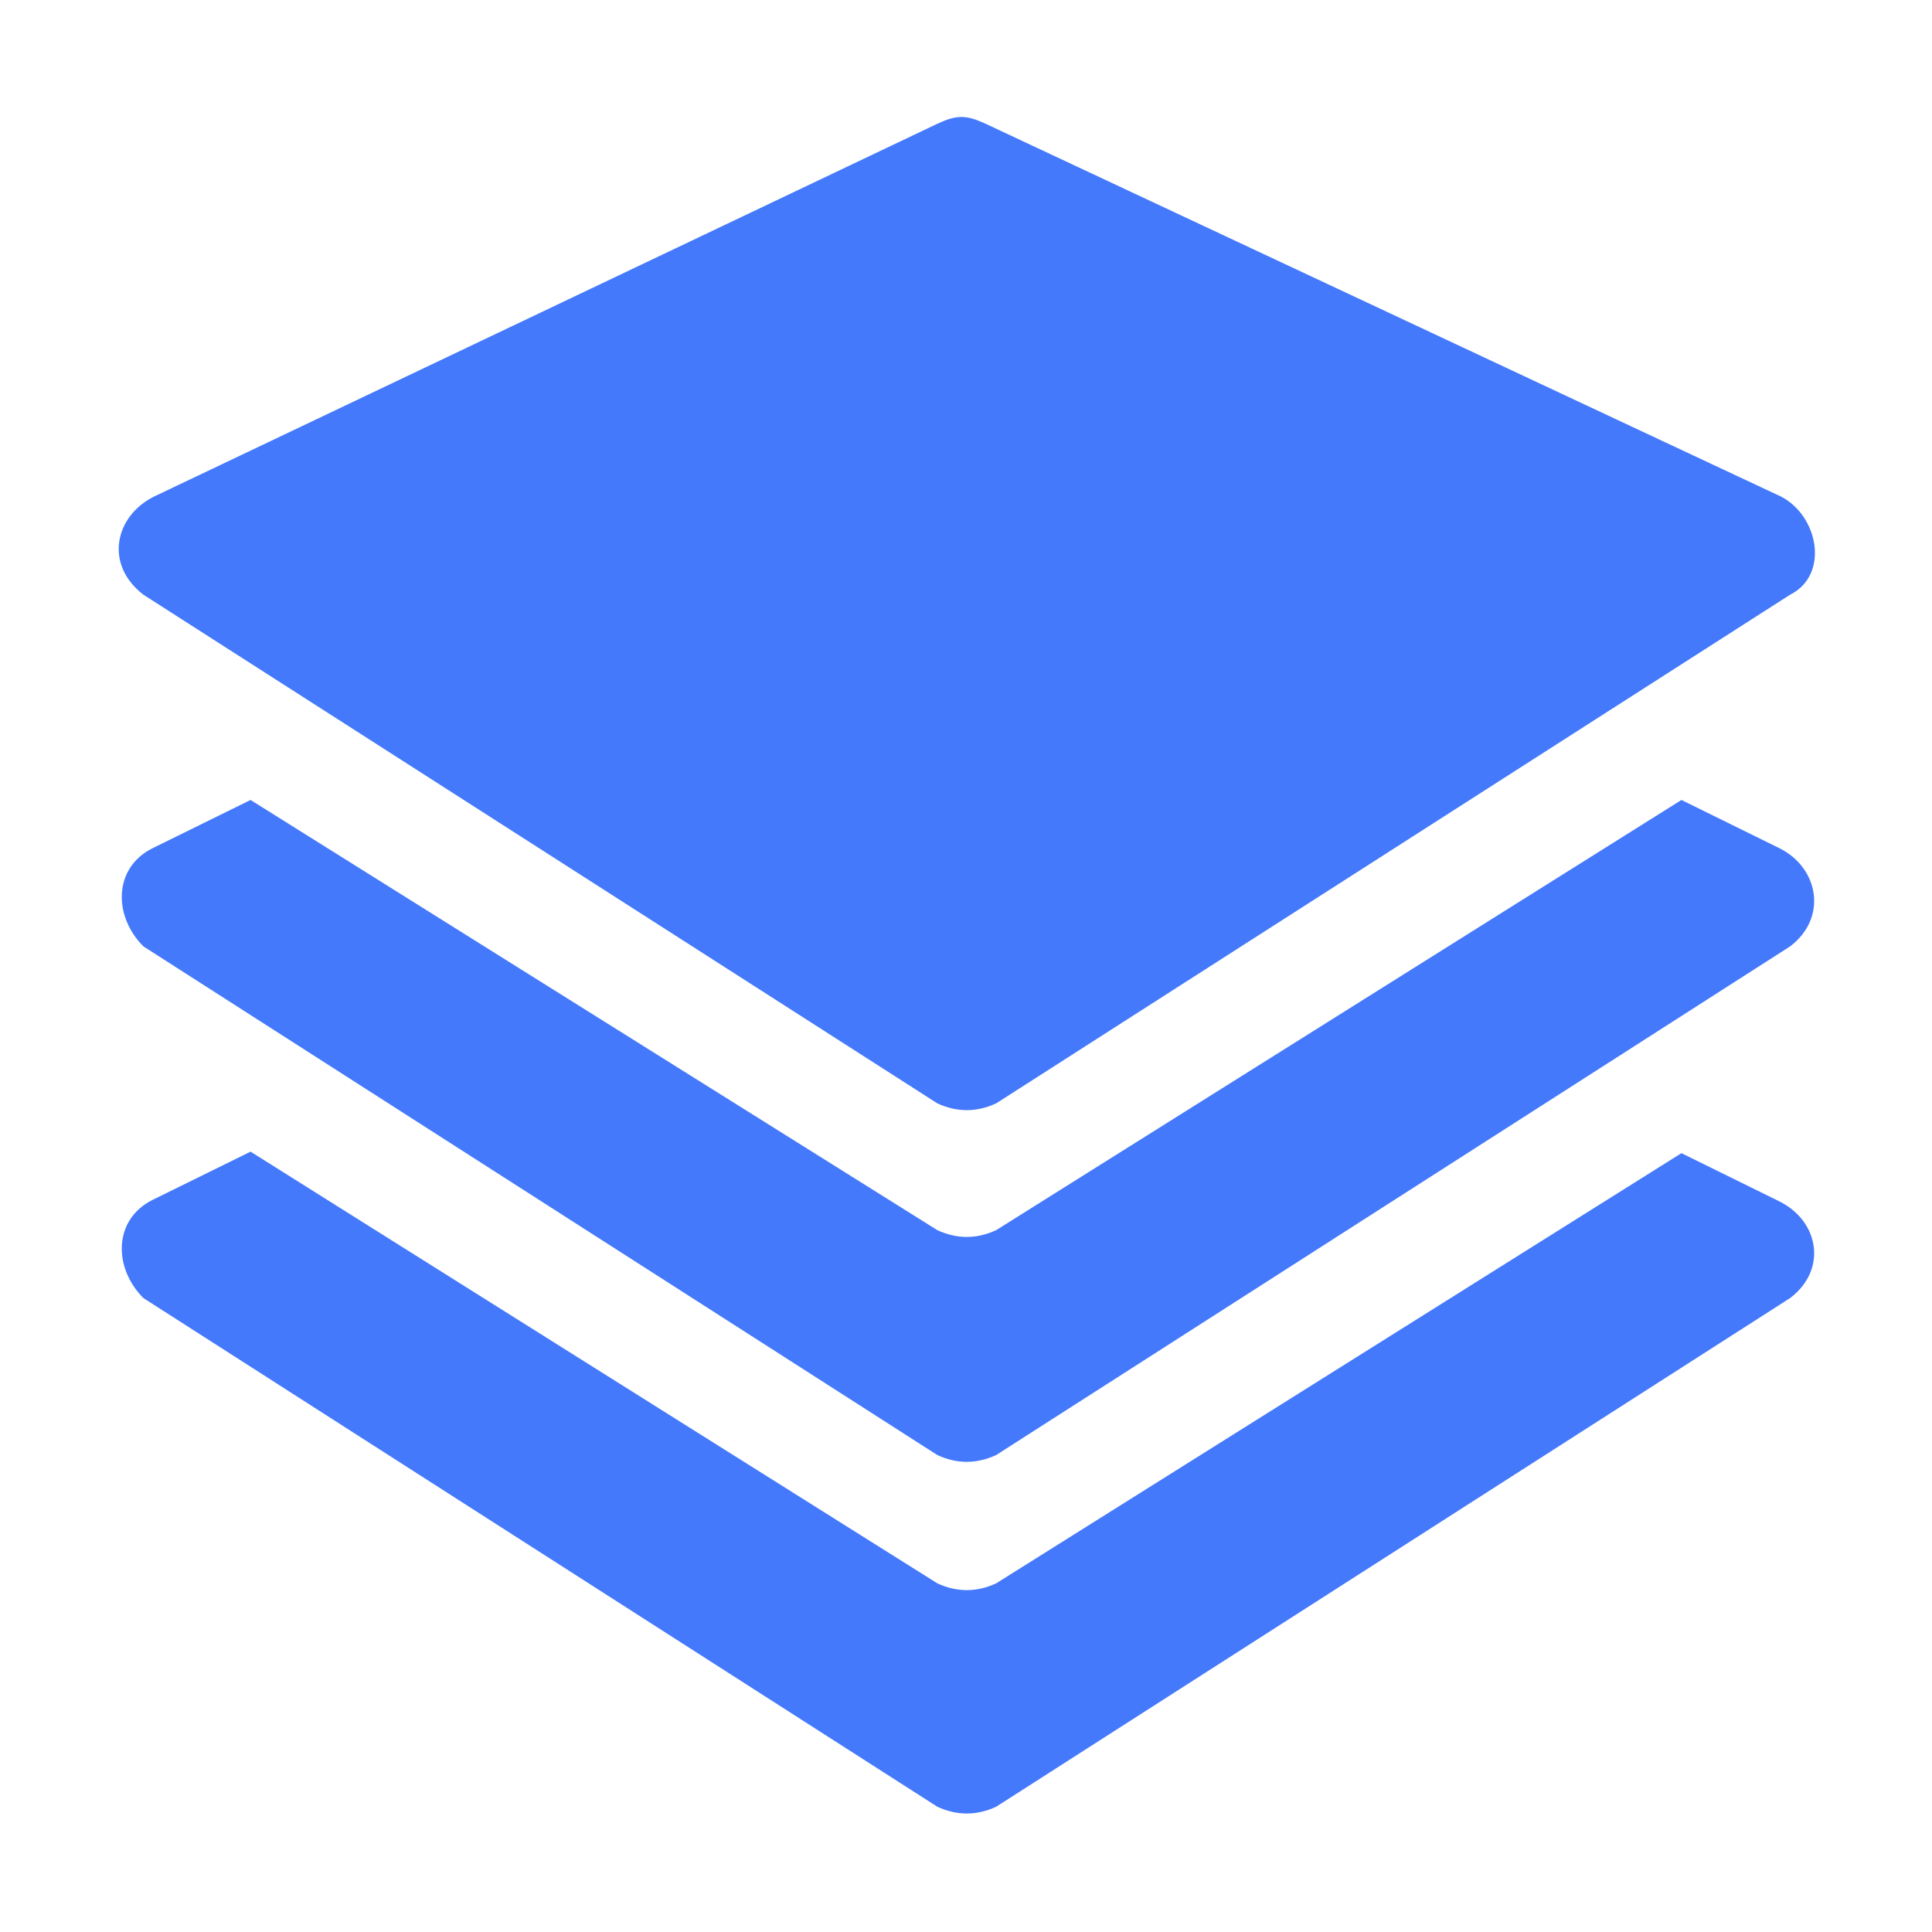 <?xml version="1.0" encoding="utf-8"?>
<!-- Generator: Adobe Illustrator 25.0.0, SVG Export Plug-In . SVG Version: 6.00 Build 0)  -->
<svg version="1.1" id="图层_1" xmlns="http://www.w3.org/2000/svg" xmlns:xlink="http://www.w3.org/1999/xlink" x="0px" y="0px"
	 viewBox="0 0 128 128" enable-background="new 0 0 128 128" xml:space="preserve">
<g>
	<g>
		<path fill="#4479FB" d="M117.9,79.6l-6.5-3.2L66,104.9c-1.3,0.6-2.6,0.6-3.9,0L16.6,76.3l-6.5,3.2c-2.6,1.3-2.6,4.5-0.6,6.5
			l52.6,33.7c1.3,0.6,2.6,0.6,3.9,0l52.6-33.7C121.1,84.1,120.5,80.9,117.9,79.6z"/>
	</g>
	<g>
		<path fill="#4479FB" d="M117.9,56.2l-6.5-3.2L66,81.5c-1.3,0.6-2.6,0.6-3.9,0L16.6,53l-6.5,3.2c-2.6,1.3-2.6,4.5-0.6,6.5
			l52.6,33.7c1.3,0.6,2.6,0.6,3.9,0l52.6-33.7C121.1,60.8,120.5,57.5,117.9,56.2z"/>
	</g>
	<g>
		<path fill="#4479FB" d="M9.5,39.4l52.6,33.7c1.3,0.6,2.6,0.6,3.9,0l52.6-33.7c2.6-1.3,1.9-5.2-0.6-6.5L65.3,8.2
			c-1.3-0.6-1.9-0.6-3.2,0L10.2,32.9C7.6,34.2,6.9,37.4,9.5,39.4z"/>
	</g>
</g>
<g>
</g>
<g>
</g>
<g>
</g>
<g>
</g>
<g>
</g>
<g>
</g>
</svg>
